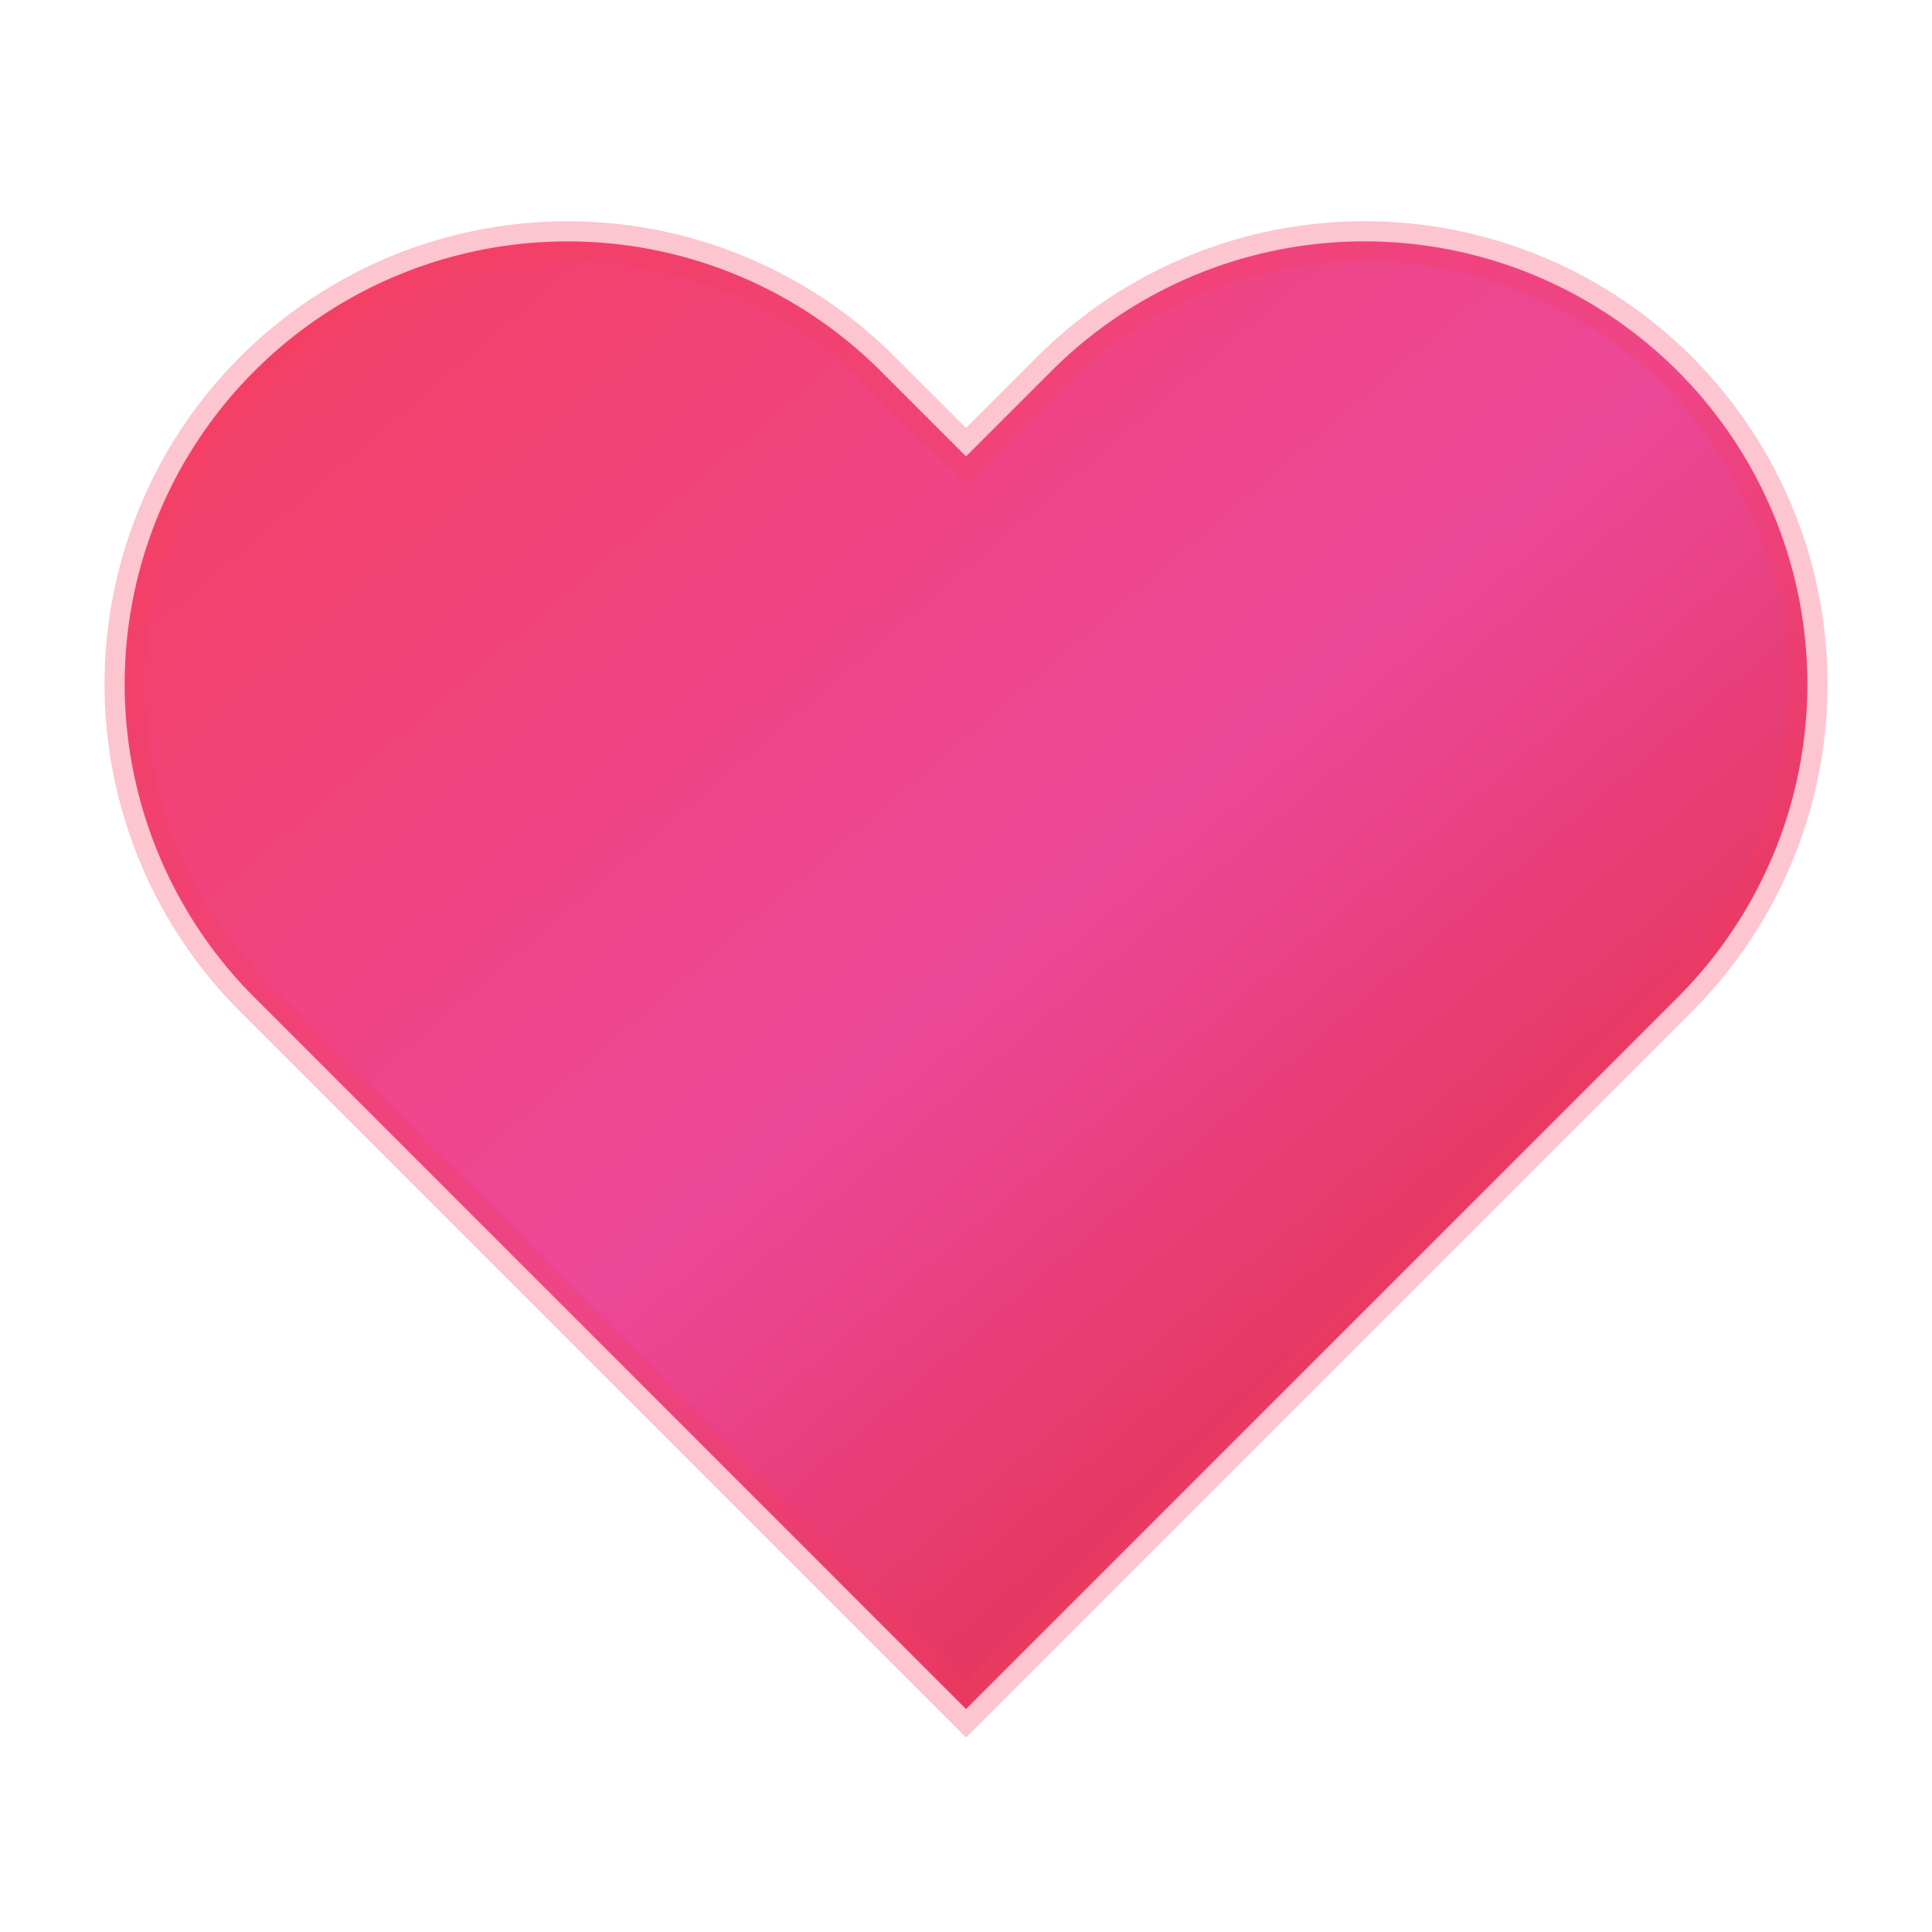 <svg viewBox="0 0 24 24">
  <defs>
    <linearGradient id="heartGradient" x1="0%" y1="0%" x2="100%" y2="100%">
      <stop offset="0%" stop-color="#f43f5e" />
      <stop offset="50%" stop-color="#ec4899" />
      <stop offset="100%" stop-color="#dc2626" />
    </linearGradient>
  </defs>
  <path d="M20.84 4.61a5.5 5.5 0 0 0-7.78 0L12 5.67l-1.06-1.06a5.5 5.5 0 0 0-7.78 7.78l1.06 1.06L12 21.23l7.78-7.78 1.06-1.06a5.5 5.5 0 0 0 0-7.78z" fill="url(#heartGradient)" stroke="rgba(244, 63, 94, 0.3)" stroke-width="0.5" />
</svg>